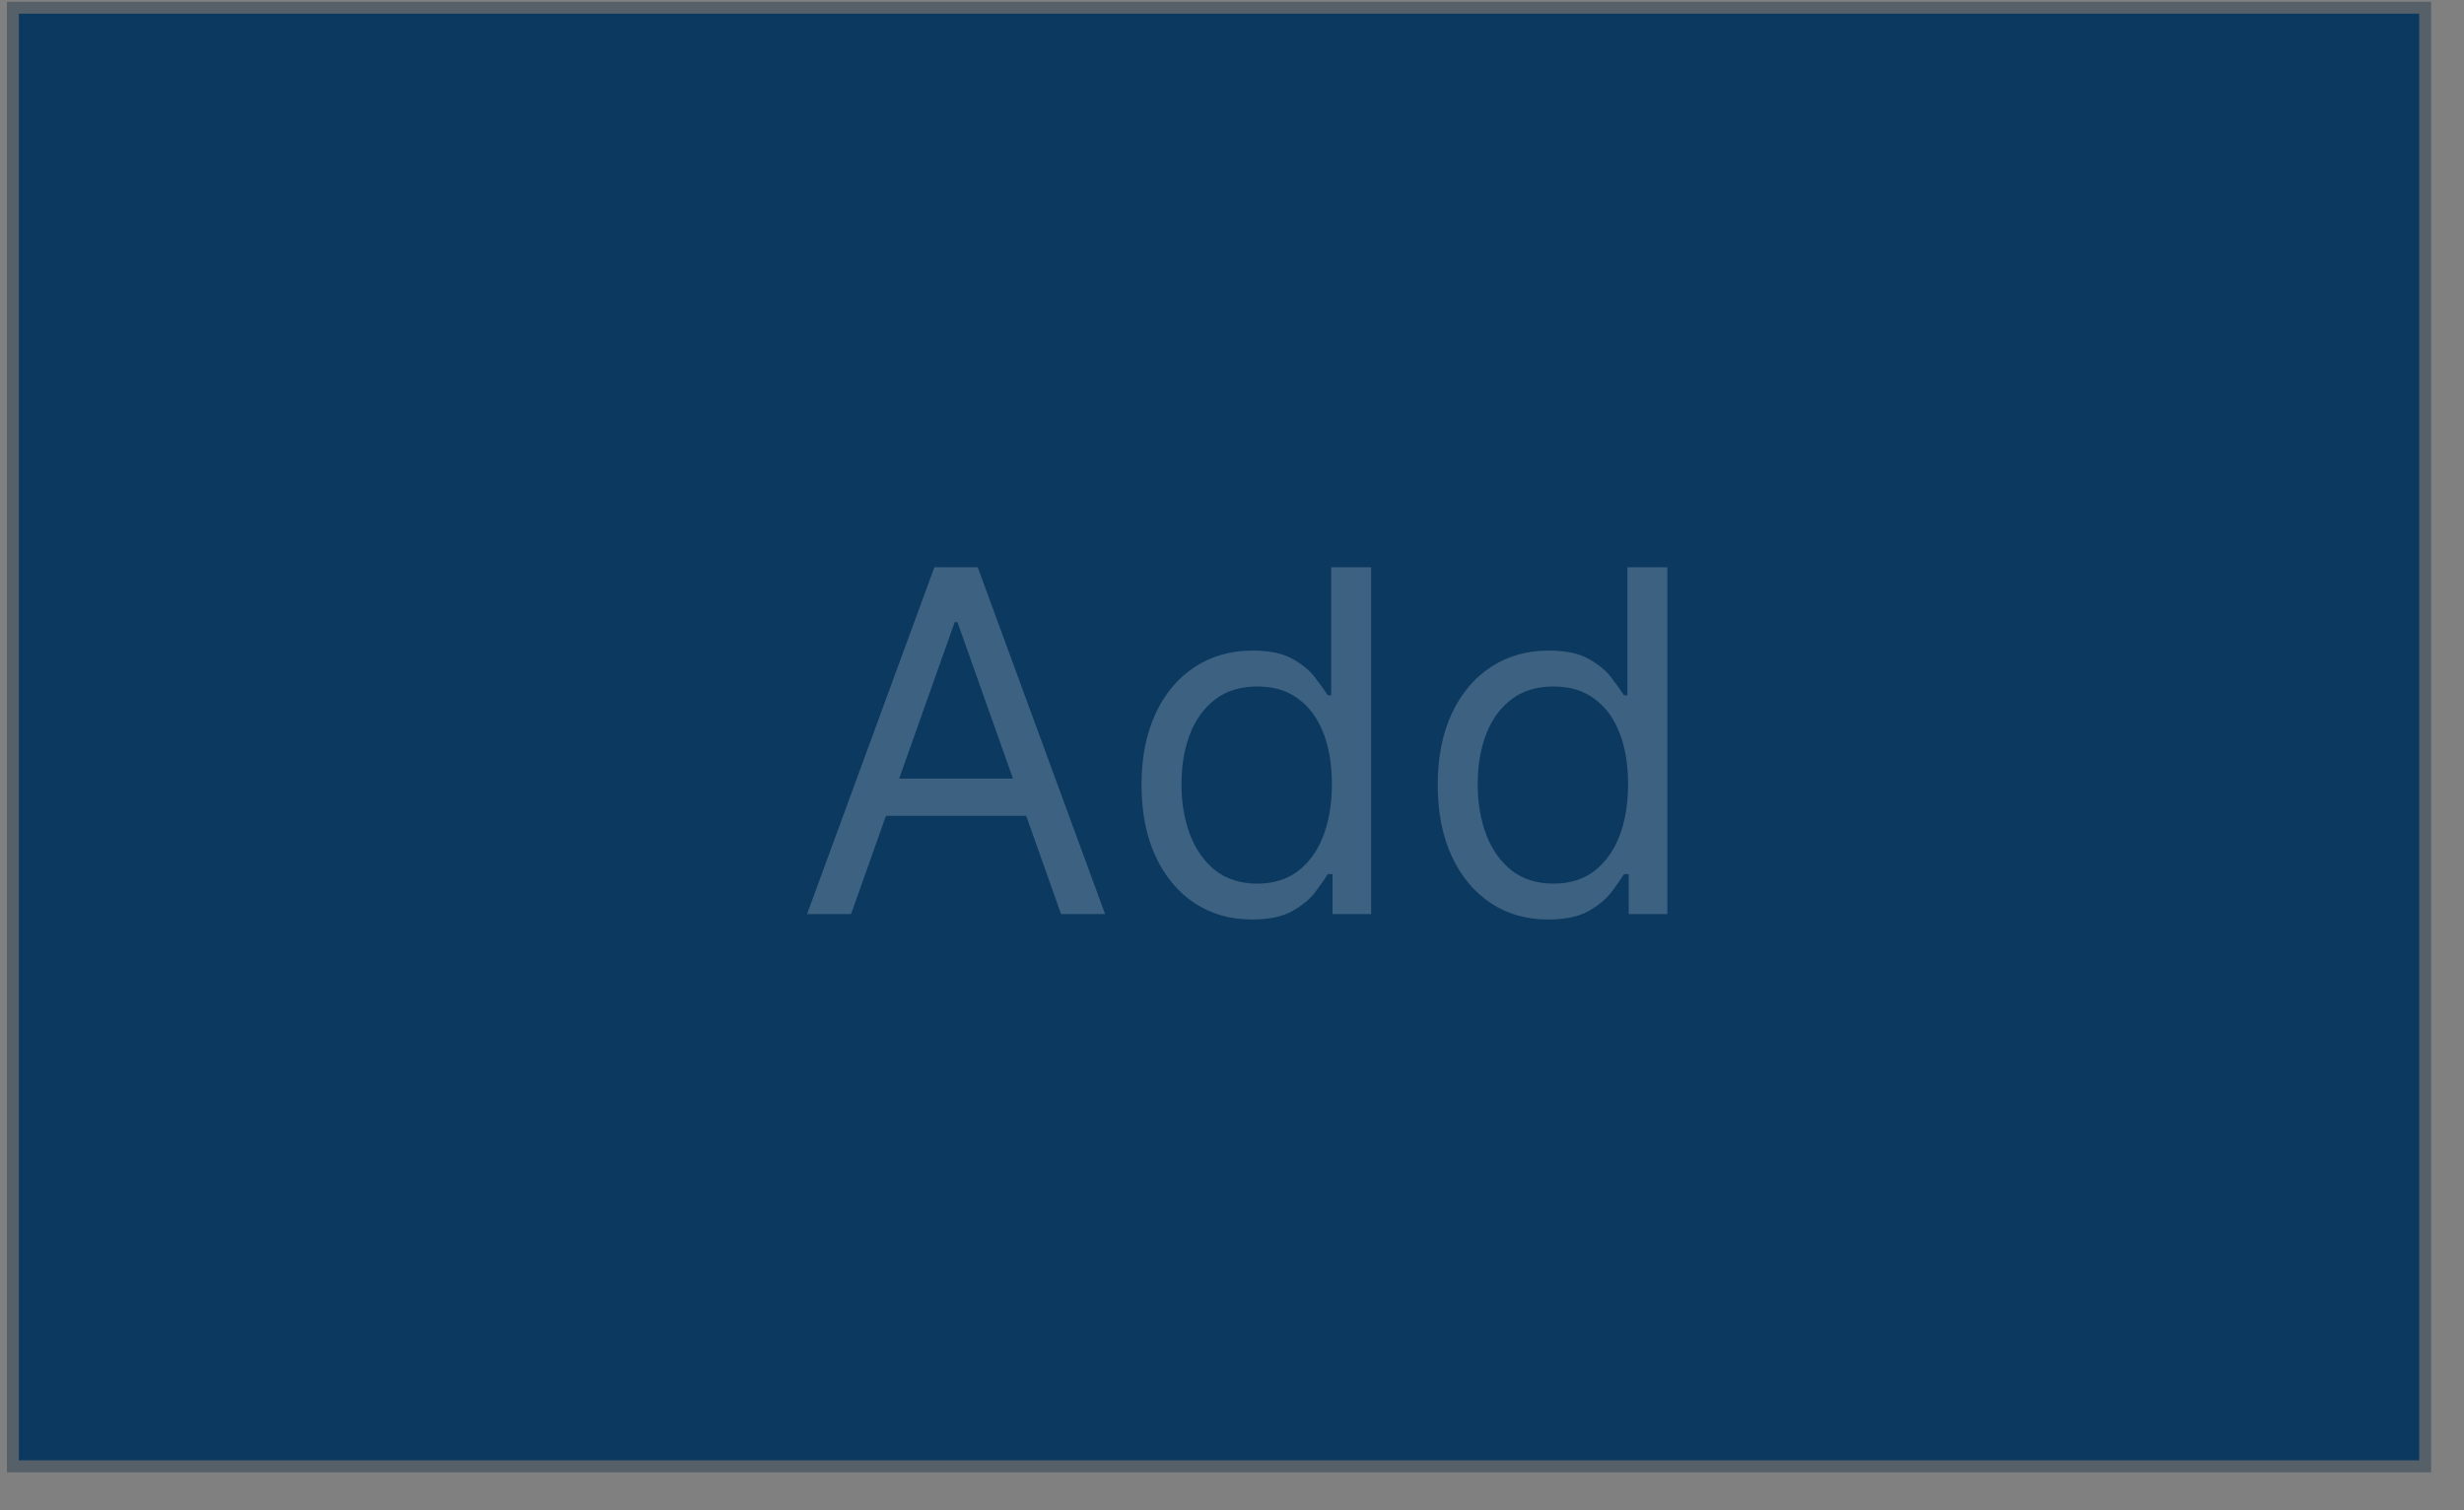 <svg width="62" height="38" viewBox="0 0 62 38" fill="none" xmlns="http://www.w3.org/2000/svg">
<rect x="0" y="0" width="62" height="38" fill="#808080" stroke="none"/>
<path d="M61.023 0.194V36.894H0.324V0.194H61.023Z" fill="#0C3960" stroke="#556069" stroke-width="0.3"/>
<path d="M21.415 23H20.307L23.511 14.273H24.602L27.807 23H26.699L24.091 15.653H24.023L21.415 23ZM21.824 19.591H26.29V20.528H21.824V19.591ZM31.501 23.136C30.956 23.136 30.474 22.999 30.057 22.723C29.639 22.445 29.312 22.053 29.077 21.547C28.841 21.038 28.723 20.438 28.723 19.744C28.723 19.057 28.841 18.46 29.077 17.954C29.312 17.449 29.641 17.058 30.061 16.783C30.482 16.507 30.967 16.369 31.518 16.369C31.945 16.369 32.281 16.44 32.528 16.582C32.778 16.722 32.969 16.881 33.099 17.06C33.233 17.236 33.337 17.381 33.41 17.494H33.496V14.273H34.501V23H33.53V21.994H33.41C33.337 22.114 33.231 22.264 33.095 22.446C32.959 22.625 32.764 22.785 32.511 22.928C32.258 23.067 31.922 23.136 31.501 23.136ZM31.638 22.233C32.041 22.233 32.382 22.128 32.66 21.918C32.939 21.704 33.151 21.41 33.295 21.035C33.44 20.658 33.513 20.222 33.513 19.727C33.513 19.239 33.442 18.811 33.3 18.445C33.158 18.075 32.947 17.788 32.669 17.584C32.391 17.376 32.047 17.273 31.638 17.273C31.212 17.273 30.857 17.382 30.572 17.601C30.291 17.817 30.079 18.111 29.938 18.483C29.798 18.852 29.729 19.267 29.729 19.727C29.729 20.193 29.8 20.616 29.942 20.997C30.087 21.375 30.3 21.676 30.581 21.901C30.865 22.122 31.217 22.233 31.638 22.233ZM38.955 23.136C38.409 23.136 37.928 22.999 37.51 22.723C37.092 22.445 36.766 22.053 36.53 21.547C36.294 21.038 36.176 20.438 36.176 19.744C36.176 19.057 36.294 18.46 36.53 17.954C36.766 17.449 37.094 17.058 37.514 16.783C37.935 16.507 38.42 16.369 38.972 16.369C39.398 16.369 39.734 16.44 39.981 16.582C40.231 16.722 40.422 16.881 40.553 17.06C40.686 17.236 40.79 17.381 40.864 17.494H40.949V14.273H41.955V23H40.983V21.994H40.864C40.79 22.114 40.685 22.264 40.548 22.446C40.412 22.625 40.217 22.785 39.965 22.928C39.712 23.067 39.375 23.136 38.955 23.136ZM39.091 22.233C39.494 22.233 39.835 22.128 40.114 21.918C40.392 21.704 40.604 21.41 40.749 21.035C40.894 20.658 40.966 20.222 40.966 19.727C40.966 19.239 40.895 18.811 40.753 18.445C40.611 18.075 40.401 17.788 40.122 17.584C39.844 17.376 39.5 17.273 39.091 17.273C38.665 17.273 38.31 17.382 38.026 17.601C37.744 17.817 37.533 18.111 37.391 18.483C37.251 18.852 37.182 19.267 37.182 19.727C37.182 20.193 37.253 20.616 37.395 20.997C37.54 21.375 37.753 21.676 38.034 21.901C38.318 22.122 38.67 22.233 39.091 22.233Z" fill="white" fill-opacity="0.2"/>
</svg>
